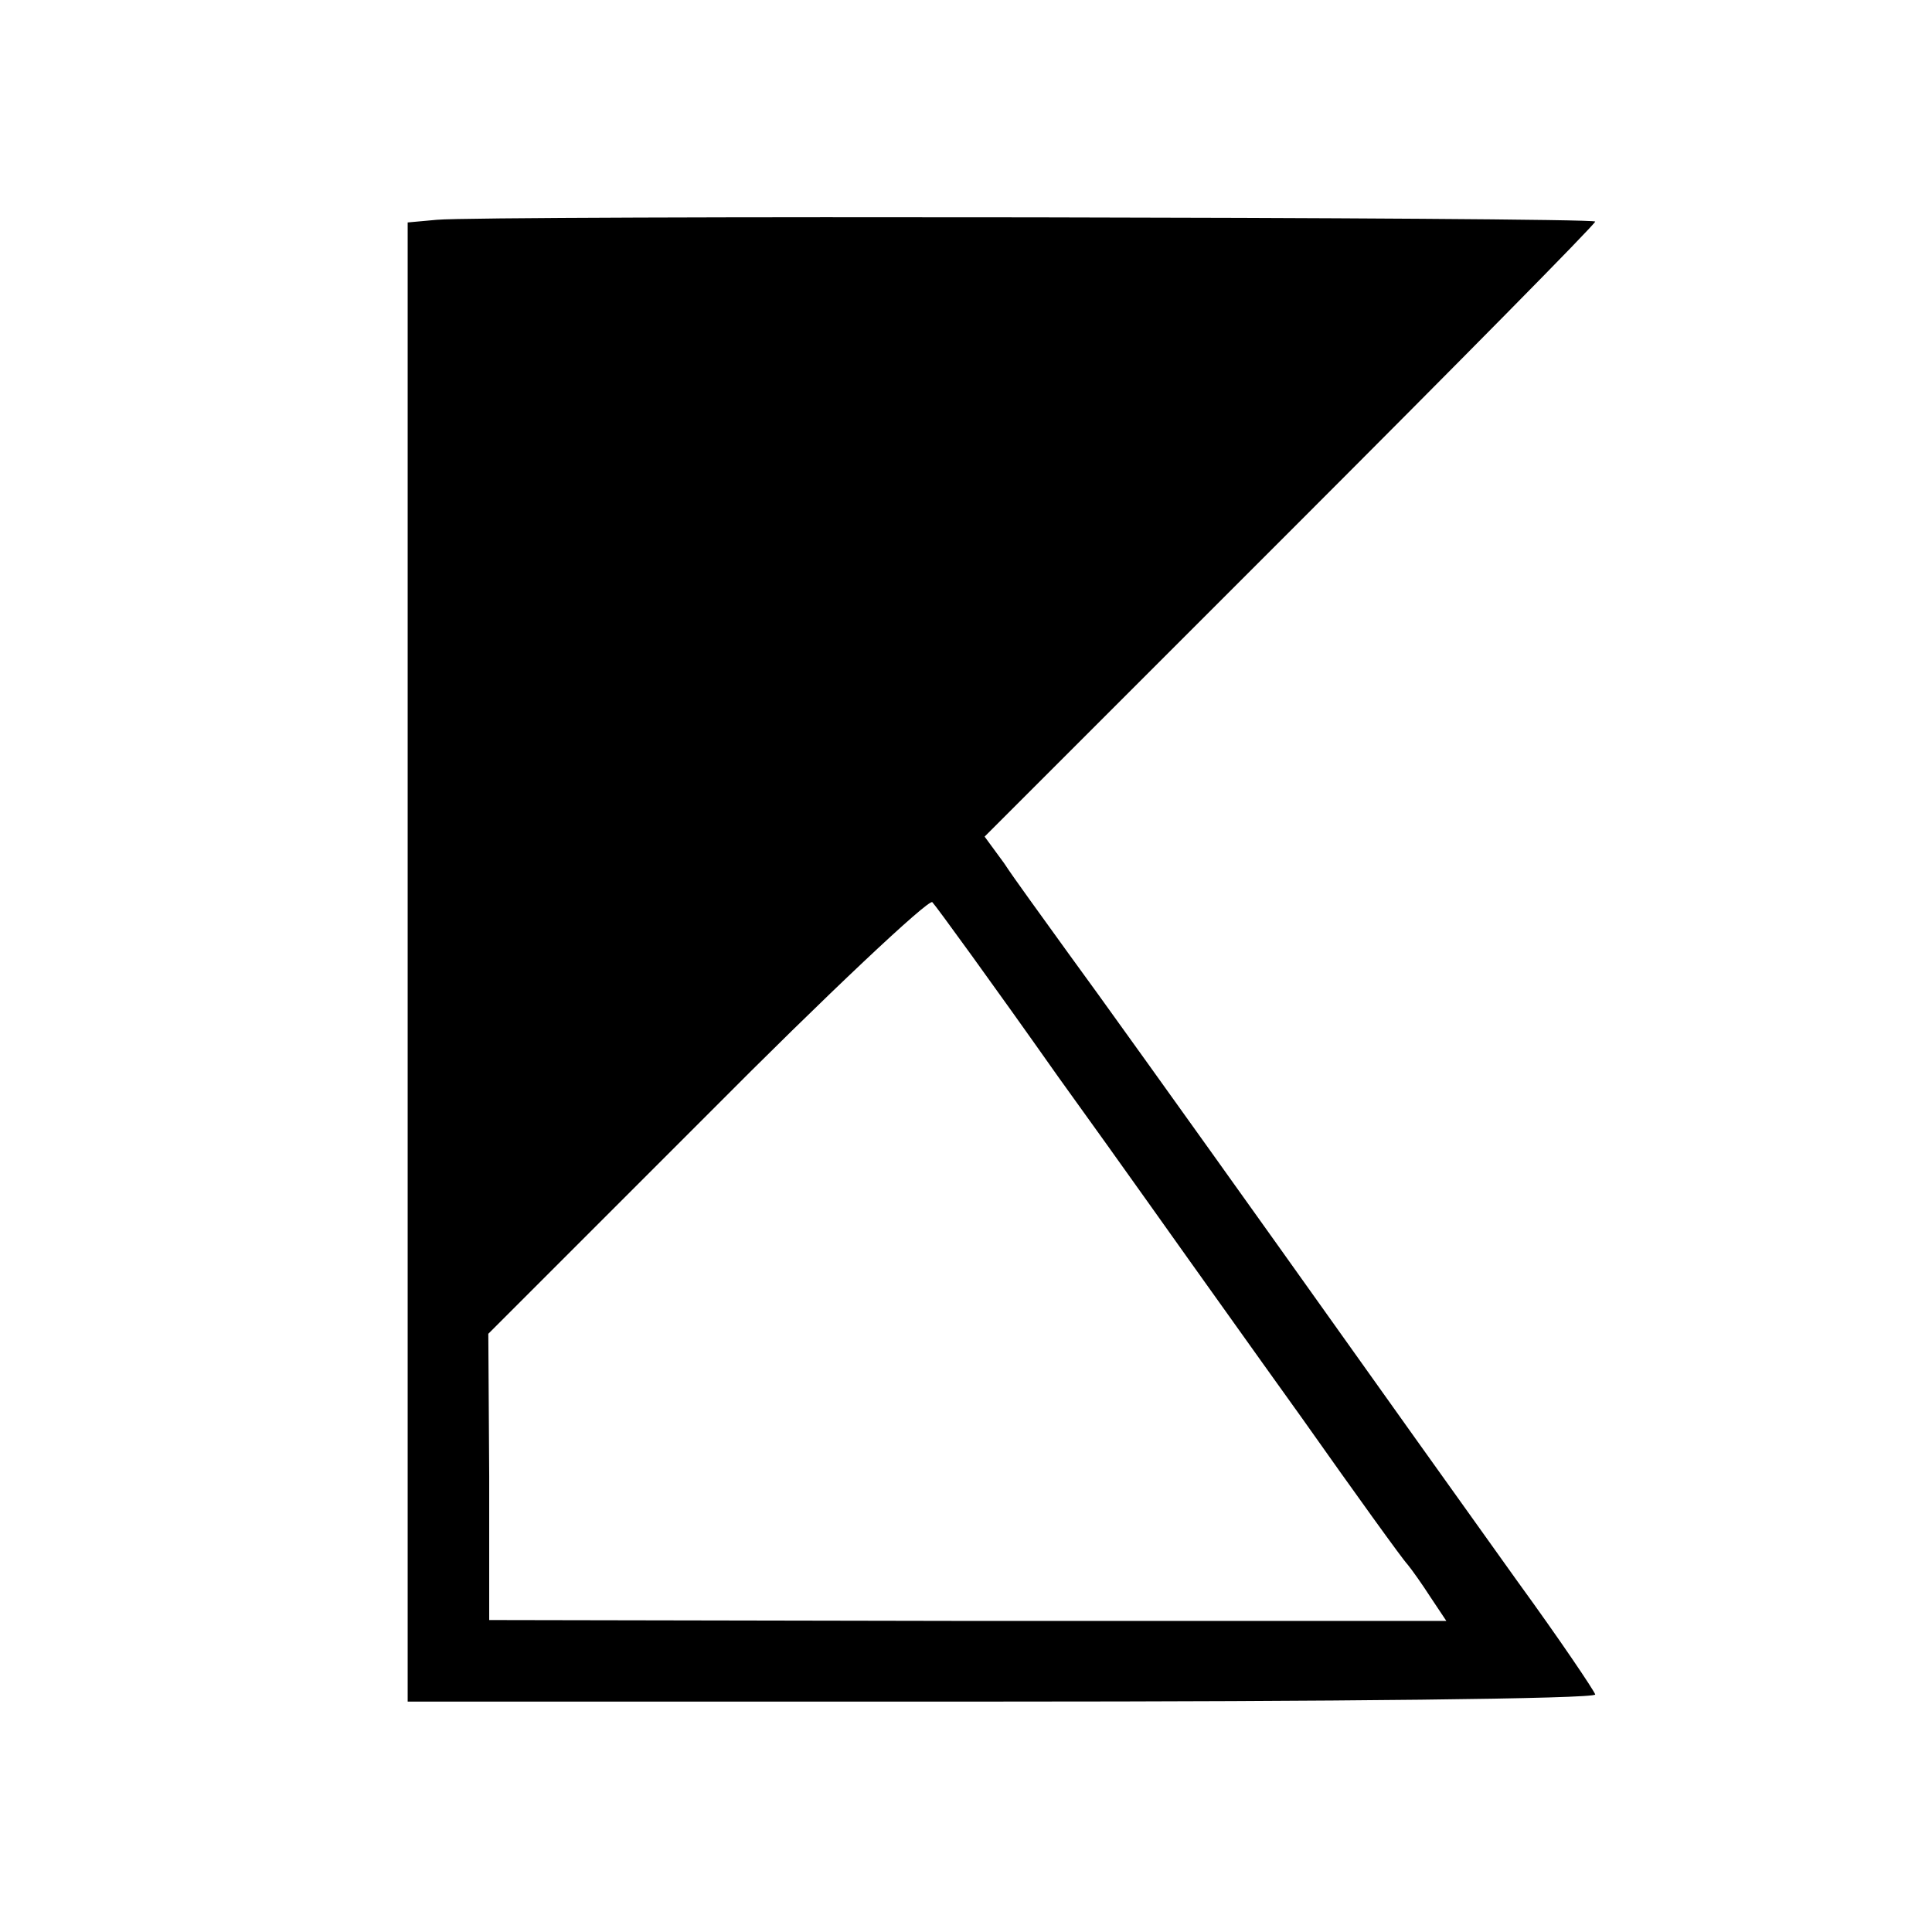 <?xml version="1.0" standalone="no"?>
<!DOCTYPE svg PUBLIC "-//W3C//DTD SVG 20010904//EN"
 "http://www.w3.org/TR/2001/REC-SVG-20010904/DTD/svg10.dtd">
<svg version="1.0" xmlns="http://www.w3.org/2000/svg"
 width="218pt" height="218pt" viewBox="0 0 218 218"
 preserveAspectRatio="xMidYMid meet">
<g transform="translate(0,218) scale(0.1,-0.1)"
fill="#000000" stroke="none">
<path d="M493 1932 l-33 -3 0 -835 0 -834 670 0 c369 0 670 3 670 8 -1 4 -40
62 -88 128 -48 67 -170 238 -271 380 -102 143 -208 291 -236 329 -28 39 -61
84 -72 101 l-22 30 345 345 c189 189 344 346 344 349 0 5 -1253 7 -1307 2z
m701 -967 c75 -104 142 -199 150 -210 8 -11 64 -90 125 -175 60 -85 114 -160
119 -165 5 -6 17 -23 26 -37 l18 -27 -540 0 -540 1 0 162 -1 161 247 247 c135
136 250 244 254 240 4 -4 68 -92 142 -197z"/>
</g>
</svg>
